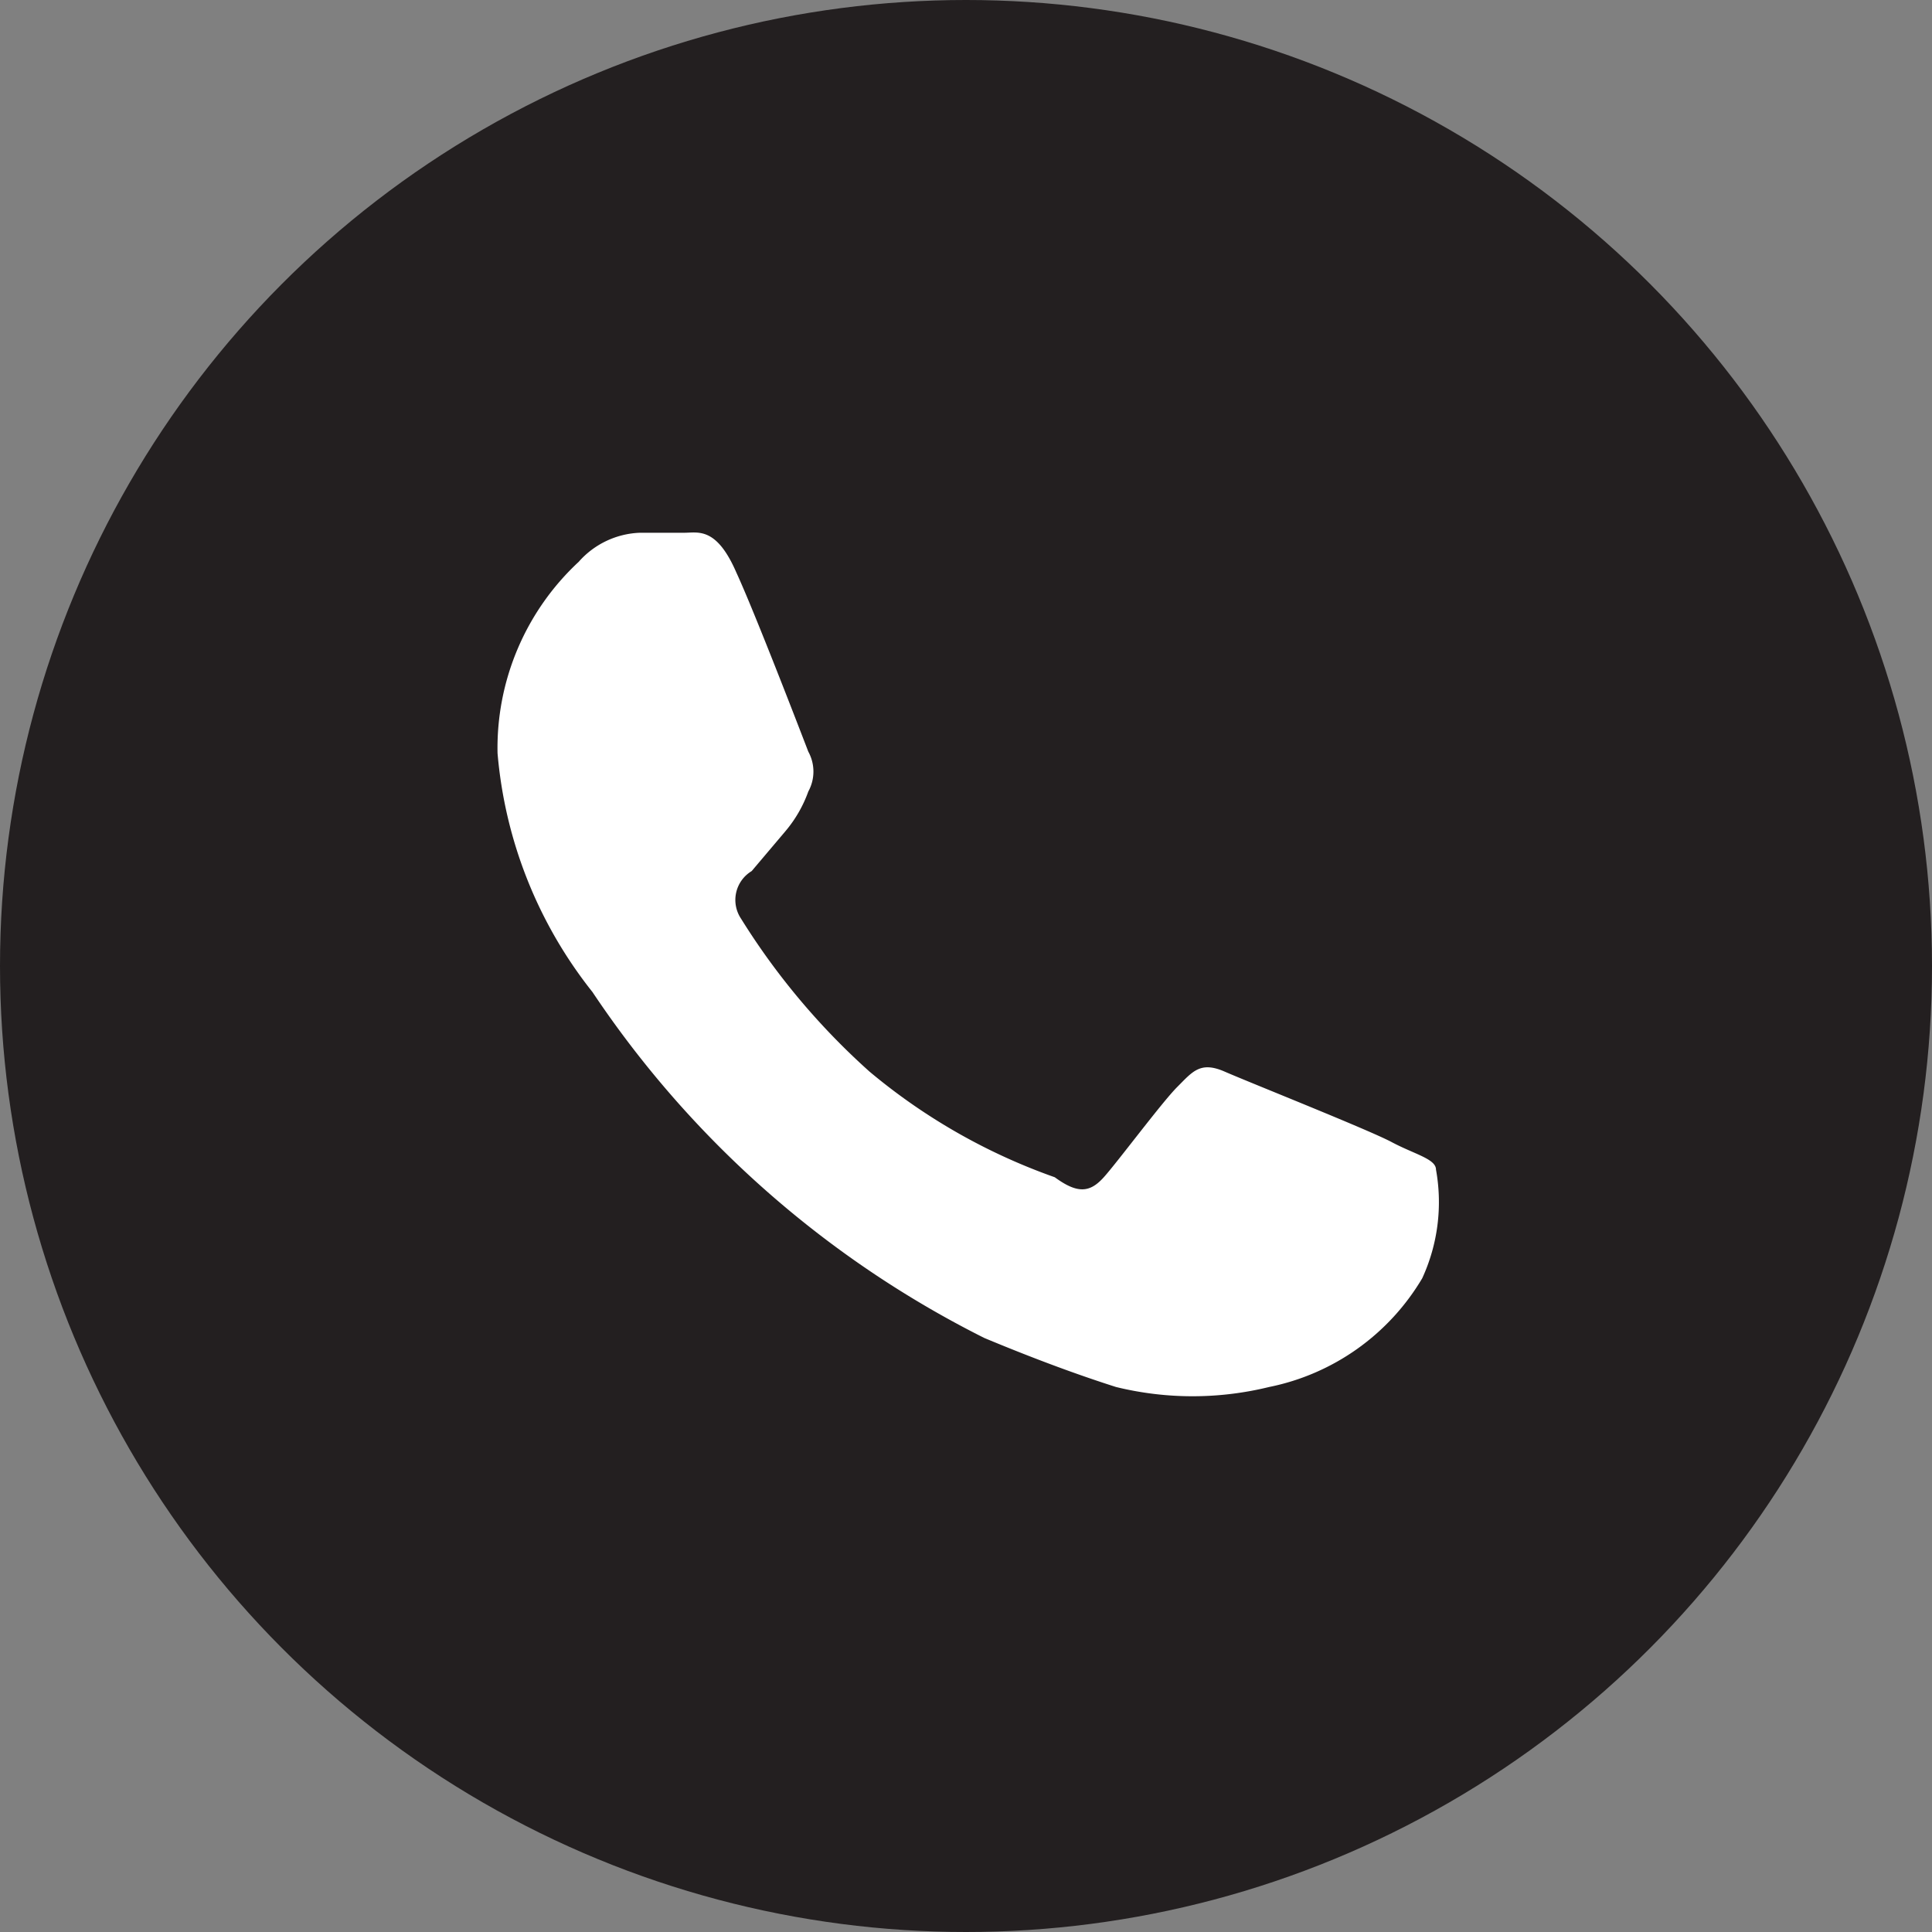 <svg id="Layer_1" data-name="Layer 1" xmlns="http://www.w3.org/2000/svg" viewBox="0 0 12.62 12.62"><rect x="0" y="0" width="12.62" height="12.62" fill="#808080" stroke="none"/><defs><style>.cls-1{fill:#231f20;}.cls-2{fill:#fff;fill-rule:evenodd;}</style></defs><circle class="cls-1" cx="6.31" cy="6.31" r="6.31"/><path class="cls-2" d="M4.81,3.74c-.13-.3-.25-.26-.34-.26H4.18a.56.56,0,0,0-.4.19,1.66,1.66,0,0,0-.53,1.25,2.9,2.9,0,0,0,.62,1.56A6.67,6.67,0,0,0,6.43,8.74c.36.15.64.25.86.32a2.1,2.1,0,0,0,1,0,1.51,1.51,0,0,0,1-.71,1.19,1.19,0,0,0,.09-.71c0-.07-.14-.1-.29-.18S8.16,7.07,8,7,7.79,7,7.69,7.1s-.39.49-.48.59-.17.11-.32,0A3.91,3.91,0,0,1,5.68,7a4.6,4.6,0,0,1-.84-1,.22.22,0,0,1,.07-.31l.22-.26a.84.84,0,0,0,.15-.26.27.27,0,0,0,0-.26C5.23,4.78,4.93,4,4.81,3.74Z"/></svg>